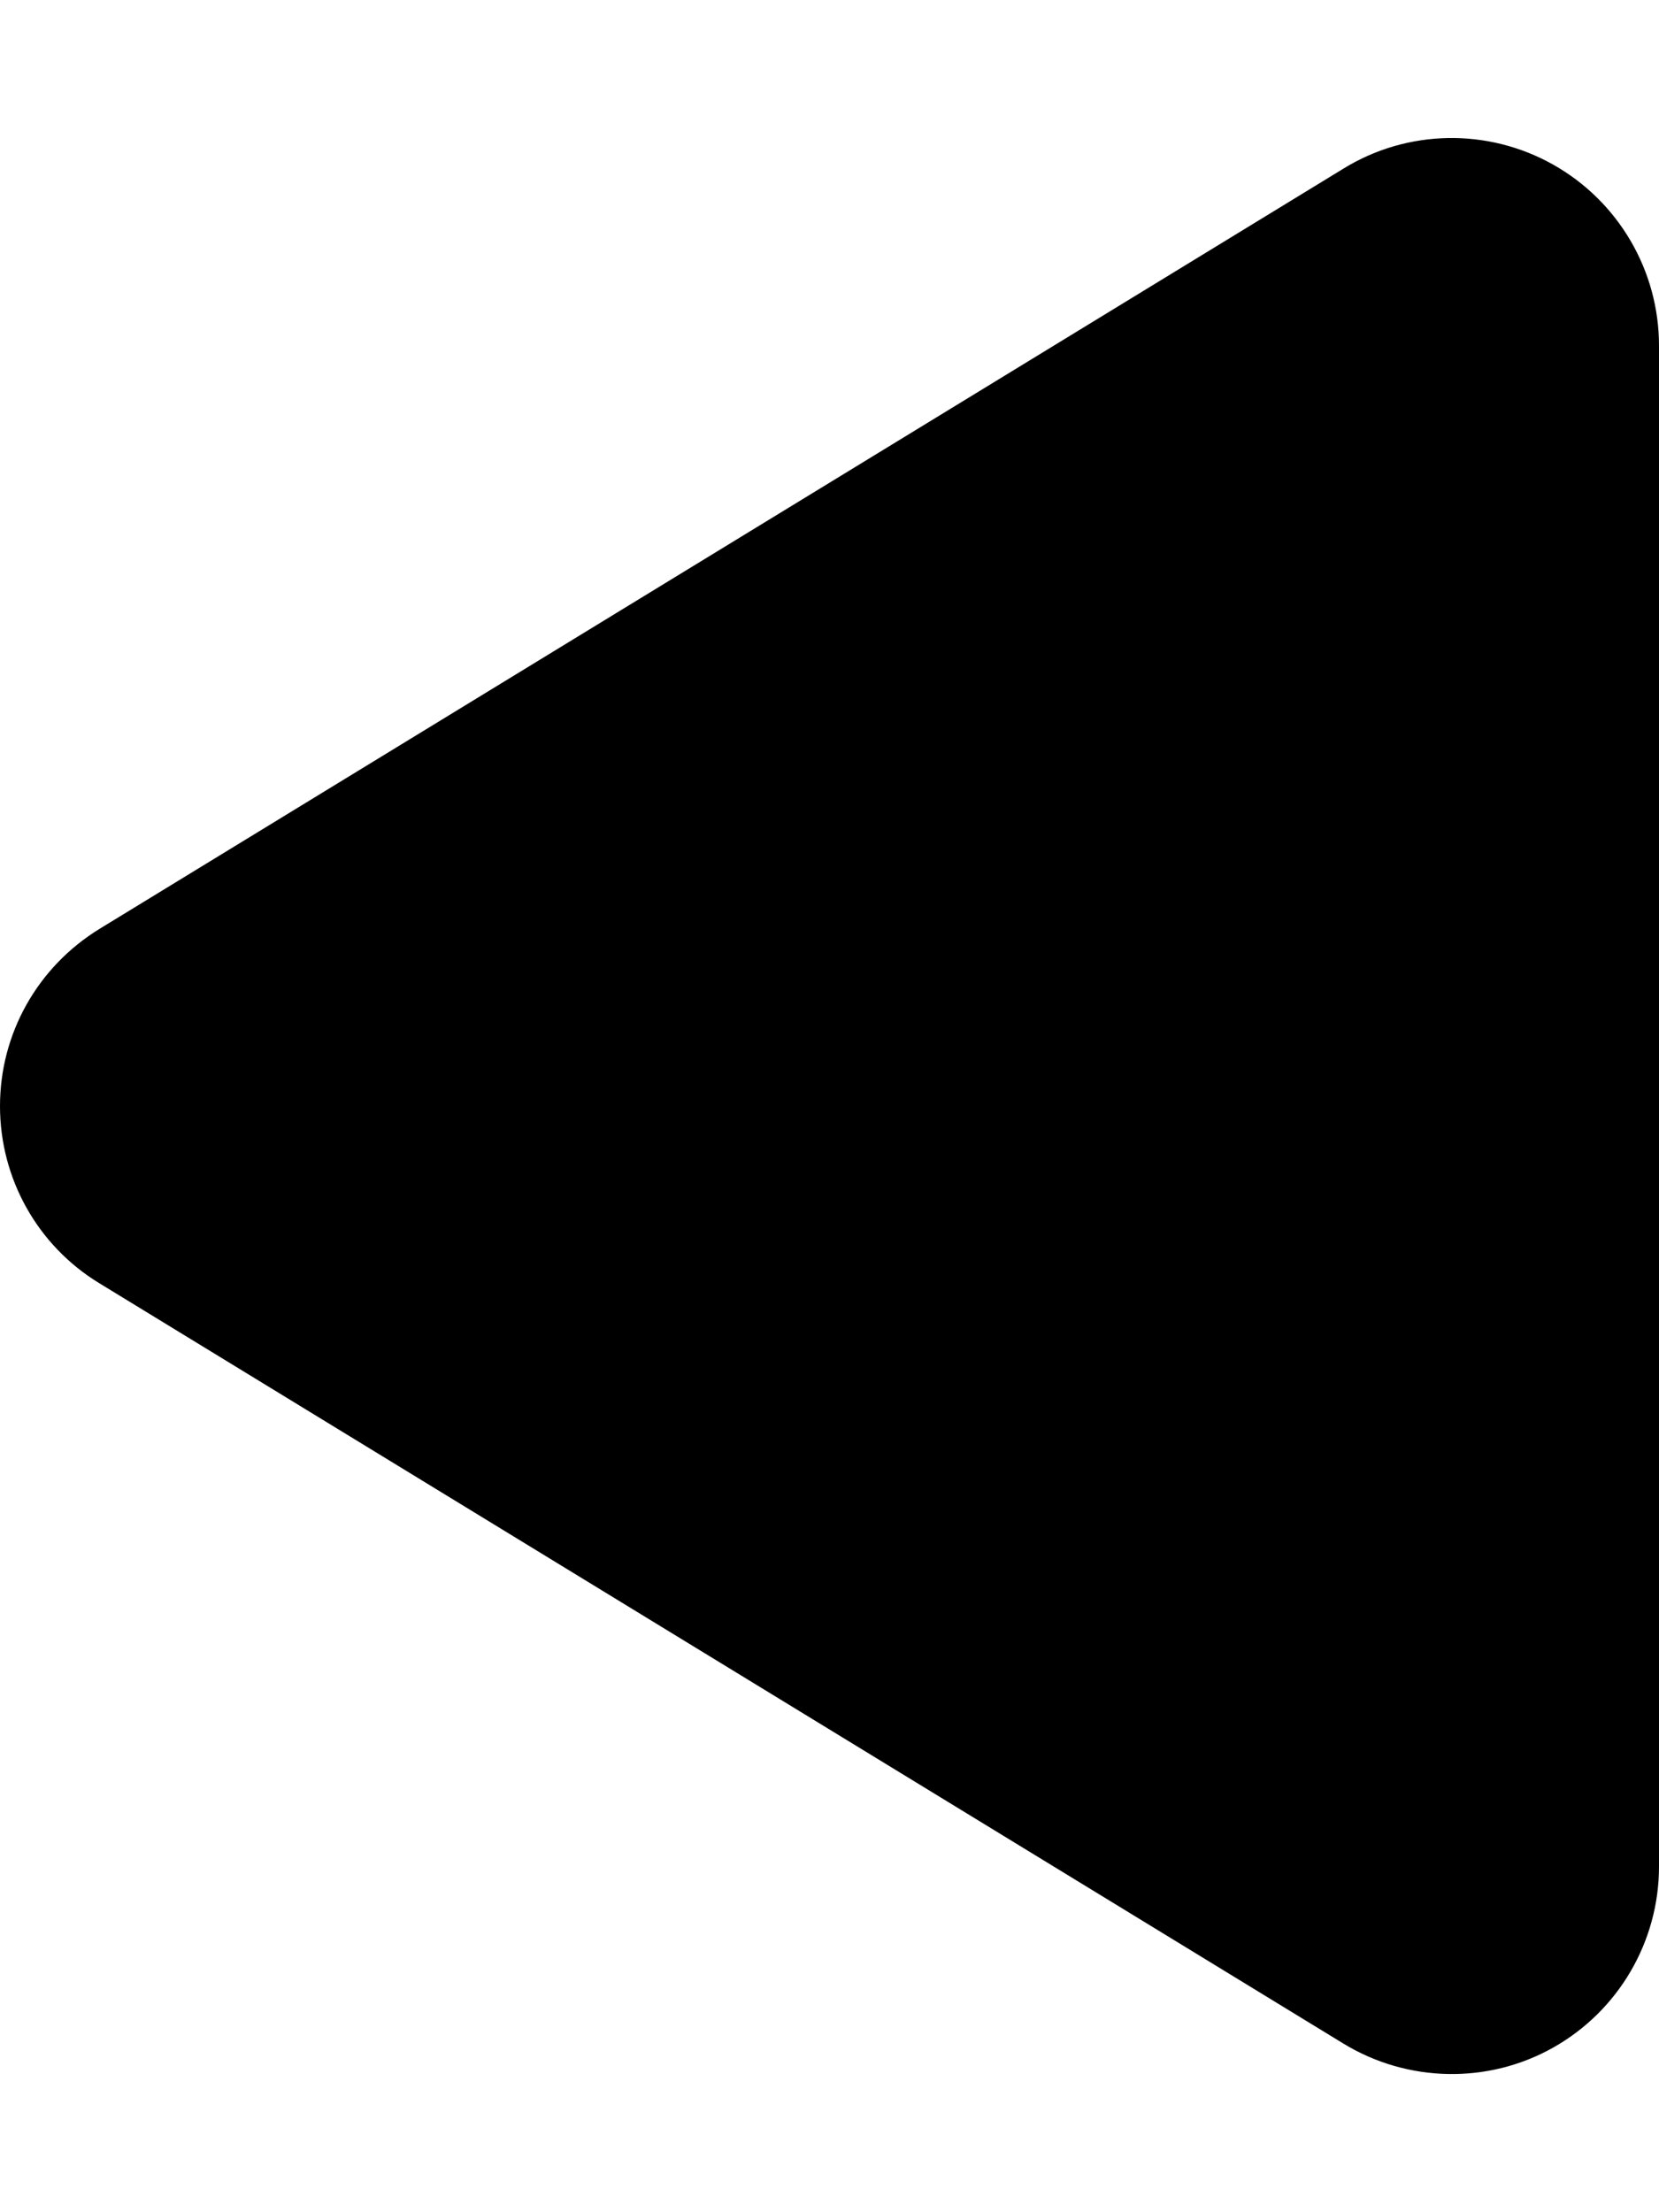 <svg width="384" height="512" viewBox="0 0 384 512" xmlns="http://www.w3.org/2000/svg" xmlns:xlink="http://www.w3.org/1999/xlink">
    <path d="M 311 39 C 325.8 29.9 344.4 29.6 359.5 38.1 C 374.6 46.6 384 62.6 384 80 L 384 432 C 384 449.4 374.6 465.4 359.5 473.9 C 344.4 482.4 325.8 482 311 473 L 23 297 C 8.7 288.3 0 272.8 0 256 C 0 239.2 8.7 223.8 23 215 L 311 39 Z"/>
</svg>


<!-- <path d="M20 20H70A20 20 0 1 0 120 70V95C70 145 20 105 20 105Z " fill="none" stroke-linejoin="round" stroke-linecap="round" stroke-width="4" stroke="#ff0066"></path> -->